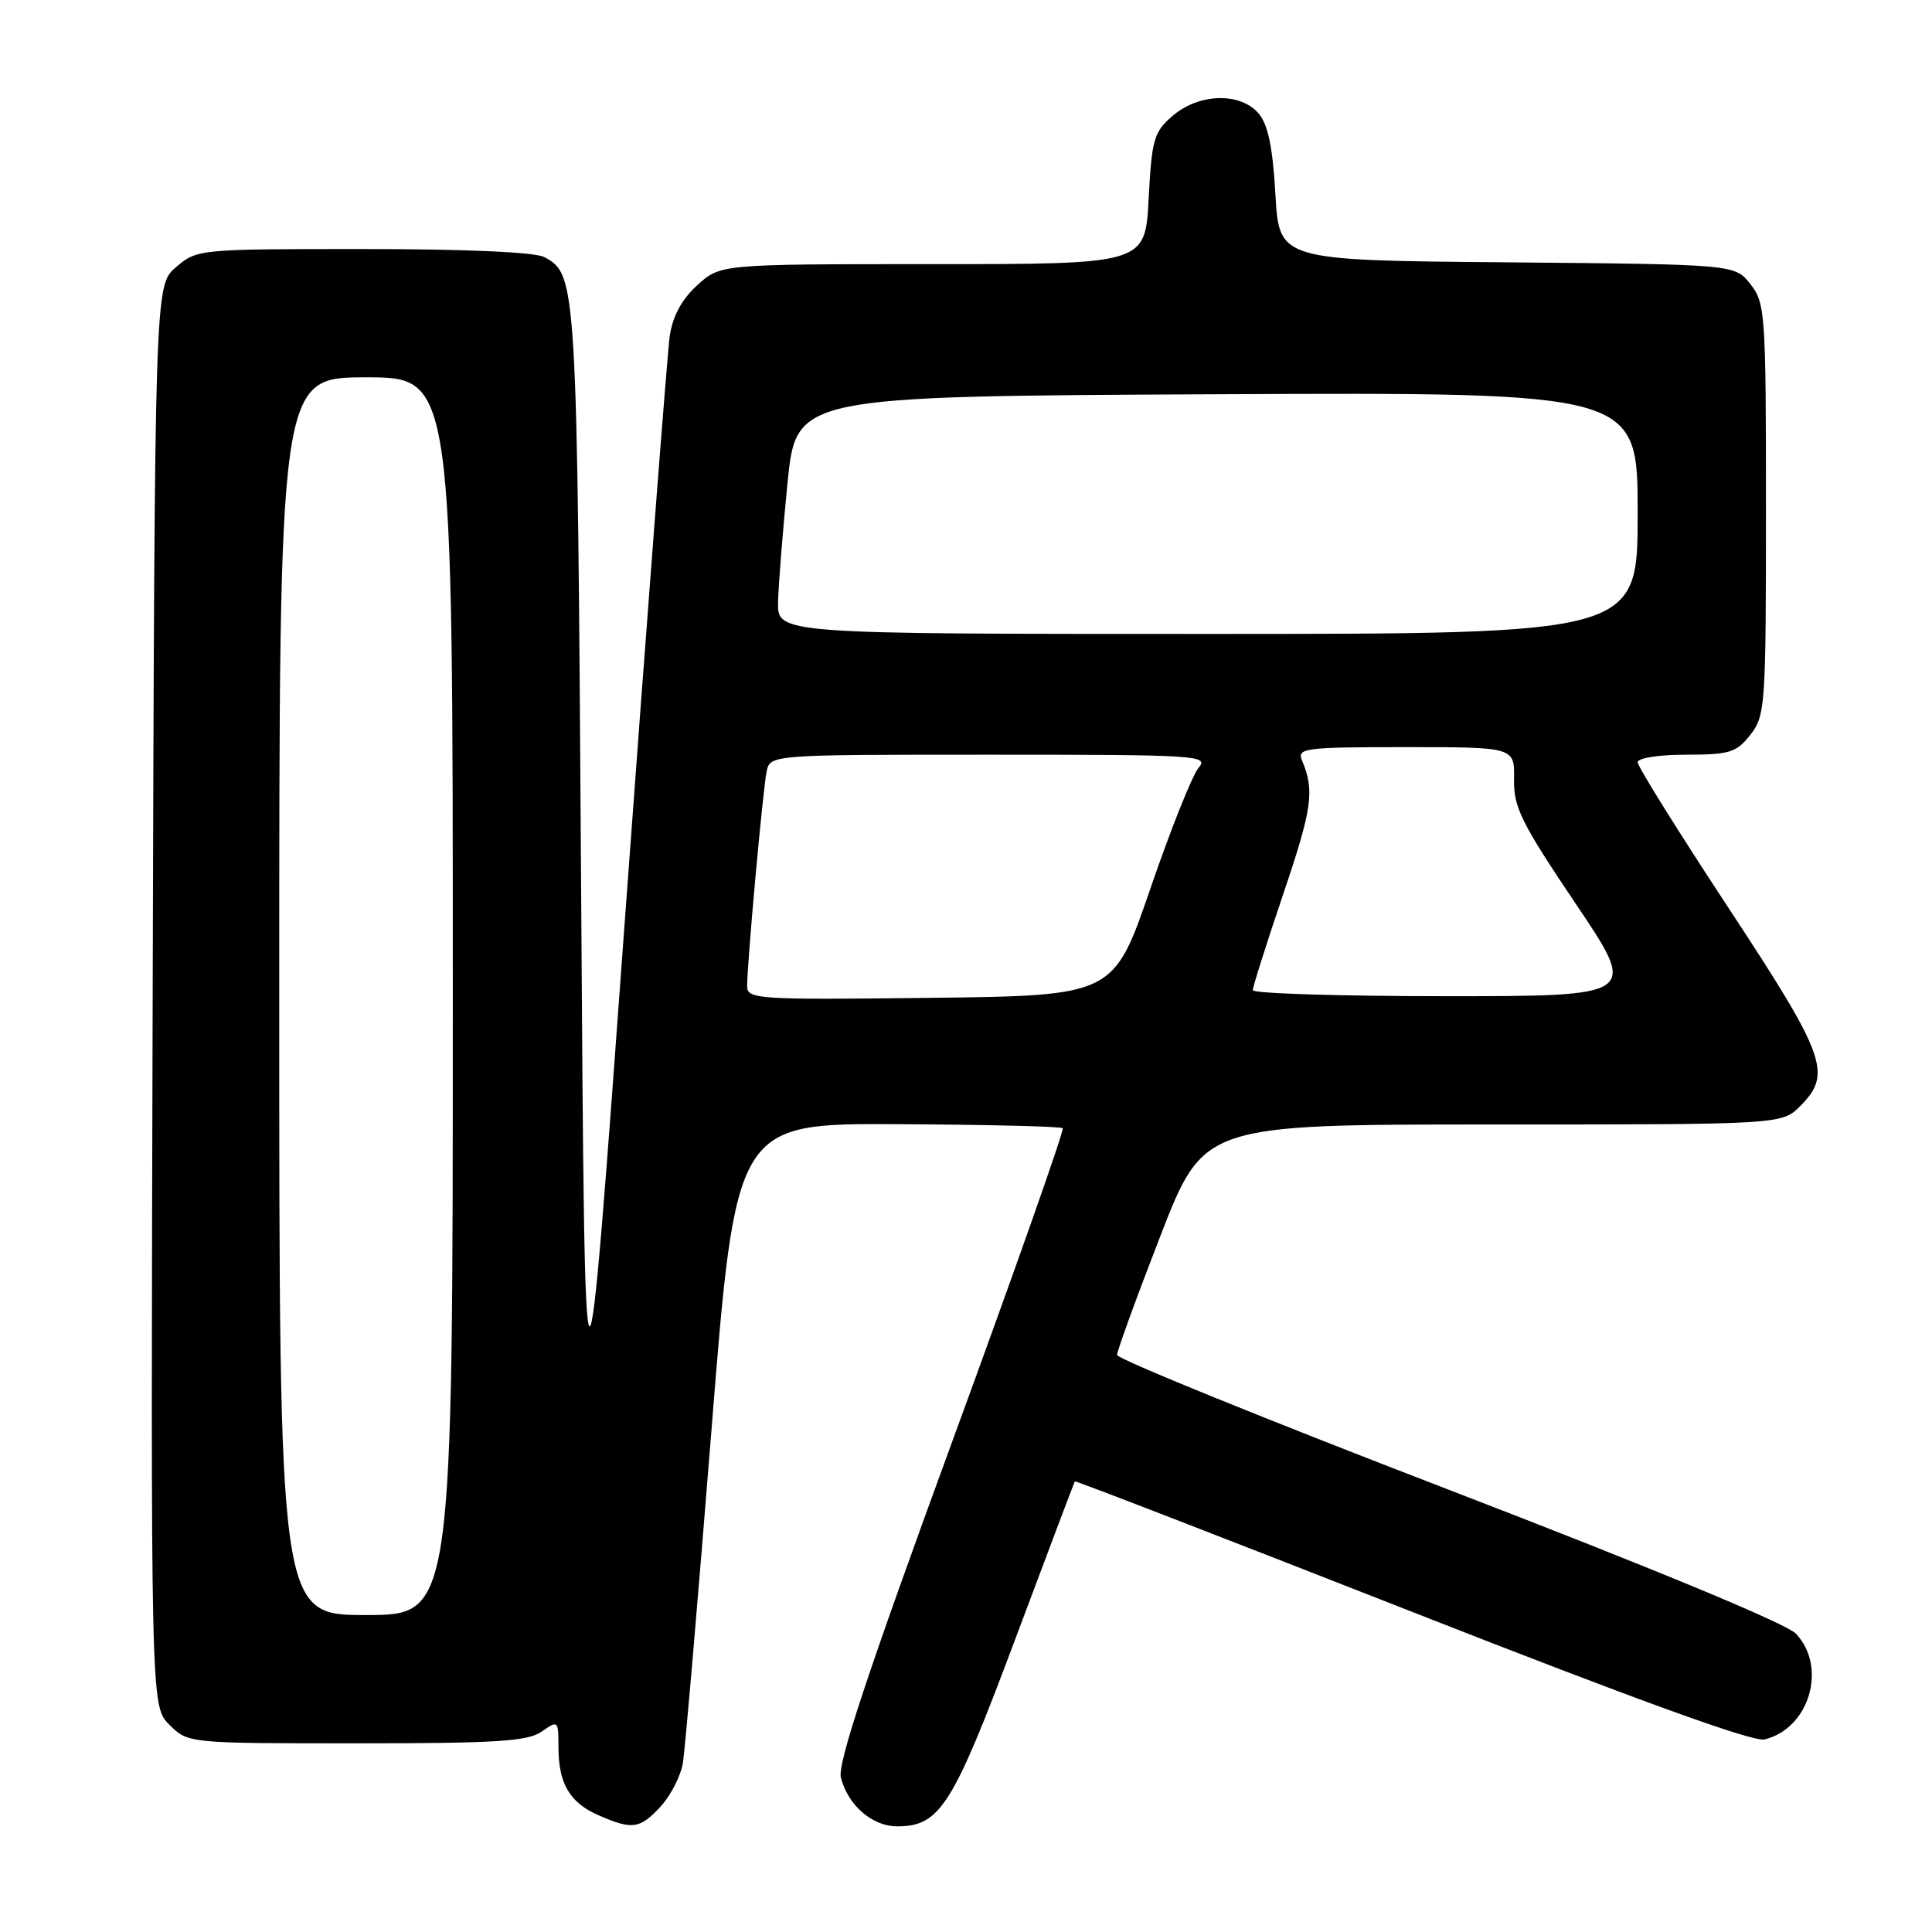 <?xml version="1.0" encoding="UTF-8" standalone="no"?>
<!DOCTYPE svg PUBLIC "-//W3C//DTD SVG 1.1//EN" "http://www.w3.org/Graphics/SVG/1.1/DTD/svg11.dtd" >
<svg xmlns="http://www.w3.org/2000/svg" xmlns:xlink="http://www.w3.org/1999/xlink" version="1.1" viewBox="0 0 256 256">
 <g >
 <path fill="currentColor"
d=" M 87.53 239.38 C 88.86 237.94 90.19 235.35 90.48 233.63 C 90.77 231.91 92.47 212.13 94.26 189.67 C 97.50 148.85 97.50 148.85 118.95 148.96 C 130.75 149.02 140.59 149.26 140.82 149.49 C 141.05 149.72 134.39 168.61 126.01 191.46 C 114.94 221.70 110.96 233.70 111.42 235.53 C 112.34 239.19 115.57 242.00 118.87 242.00 C 124.56 242.00 126.24 239.33 134.49 217.29 C 138.77 205.86 142.34 196.41 142.42 196.29 C 142.51 196.18 162.59 203.95 187.04 213.55 C 216.64 225.18 232.26 230.84 233.78 230.49 C 239.73 229.08 242.17 220.94 237.98 216.48 C 236.74 215.15 219.04 207.82 192.00 197.41 C 167.82 188.11 148.03 180.07 148.02 179.54 C 148.01 179.01 150.59 171.93 153.75 163.79 C 159.49 149.00 159.49 149.00 197.79 149.00 C 236.09 149.00 236.09 149.00 238.55 146.55 C 242.81 142.28 241.96 139.94 229.00 120.25 C 222.40 110.22 217.00 101.56 217.00 101.01 C 217.00 100.44 219.78 100.00 223.43 100.00 C 229.18 100.00 230.07 99.72 231.93 97.37 C 233.91 94.85 234.00 93.53 234.00 67.50 C 234.00 41.51 233.91 40.15 231.94 37.65 C 229.88 35.03 229.88 35.03 199.69 34.76 C 169.50 34.50 169.50 34.50 169.00 25.77 C 168.64 19.47 168.02 16.49 166.76 15.02 C 164.33 12.20 158.87 12.35 155.38 15.35 C 152.89 17.49 152.62 18.44 152.20 26.35 C 151.75 35.00 151.75 35.00 123.60 35.00 C 95.45 35.00 95.45 35.00 92.38 37.80 C 90.32 39.68 89.13 41.89 88.74 44.55 C 88.43 46.72 85.77 81.35 82.83 121.50 C 77.50 194.50 77.50 194.50 77.00 117.50 C 76.48 36.98 76.44 36.38 72.11 34.06 C 70.89 33.41 61.72 33.00 48.12 33.00 C 26.30 33.00 26.09 33.02 23.31 35.41 C 20.50 37.83 20.50 37.83 20.23 131.94 C 19.97 226.06 19.97 226.06 22.44 228.53 C 24.91 231.00 24.91 231.00 47.23 231.00 C 65.82 231.00 69.93 230.74 71.78 229.44 C 73.95 227.92 74.00 227.97 74.00 231.51 C 74.00 236.34 75.50 238.88 79.33 240.54 C 83.80 242.49 84.77 242.35 87.53 239.38 Z  M 37.00 132.00 C 37.00 50.00 37.00 50.00 48.50 50.00 C 60.00 50.00 60.00 50.00 60.00 132.00 C 60.00 214.00 60.00 214.00 48.50 214.00 C 37.00 214.00 37.00 214.00 37.00 132.00 Z  M 99.00 130.66 C 99.00 127.59 101.08 104.66 101.58 102.25 C 102.04 100.00 102.04 100.00 131.17 100.00 C 158.83 100.00 160.23 100.09 158.81 101.75 C 157.99 102.71 155.12 109.90 152.44 117.72 C 147.56 131.93 147.56 131.93 123.28 132.22 C 100.25 132.49 99.00 132.40 99.00 130.66 Z  M 166.00 131.20 C 166.00 130.76 167.82 125.03 170.04 118.45 C 173.89 107.07 174.21 104.78 172.52 100.75 C 171.84 99.13 172.86 99.00 186.24 99.00 C 200.69 99.00 200.69 99.00 200.62 103.25 C 200.55 106.97 201.57 109.02 208.79 119.75 C 217.04 132.00 217.04 132.00 191.52 132.00 C 177.48 132.00 166.00 131.64 166.00 131.20 Z  M 103.10 79.75 C 103.16 77.41 103.72 70.33 104.35 64.00 C 105.50 52.50 105.50 52.50 161.25 52.24 C 217.00 51.98 217.00 51.98 217.00 67.99 C 217.00 84.00 217.00 84.00 160.00 84.00 C 103.00 84.00 103.00 84.00 103.10 79.75 Z "/>
</g>
</svg>